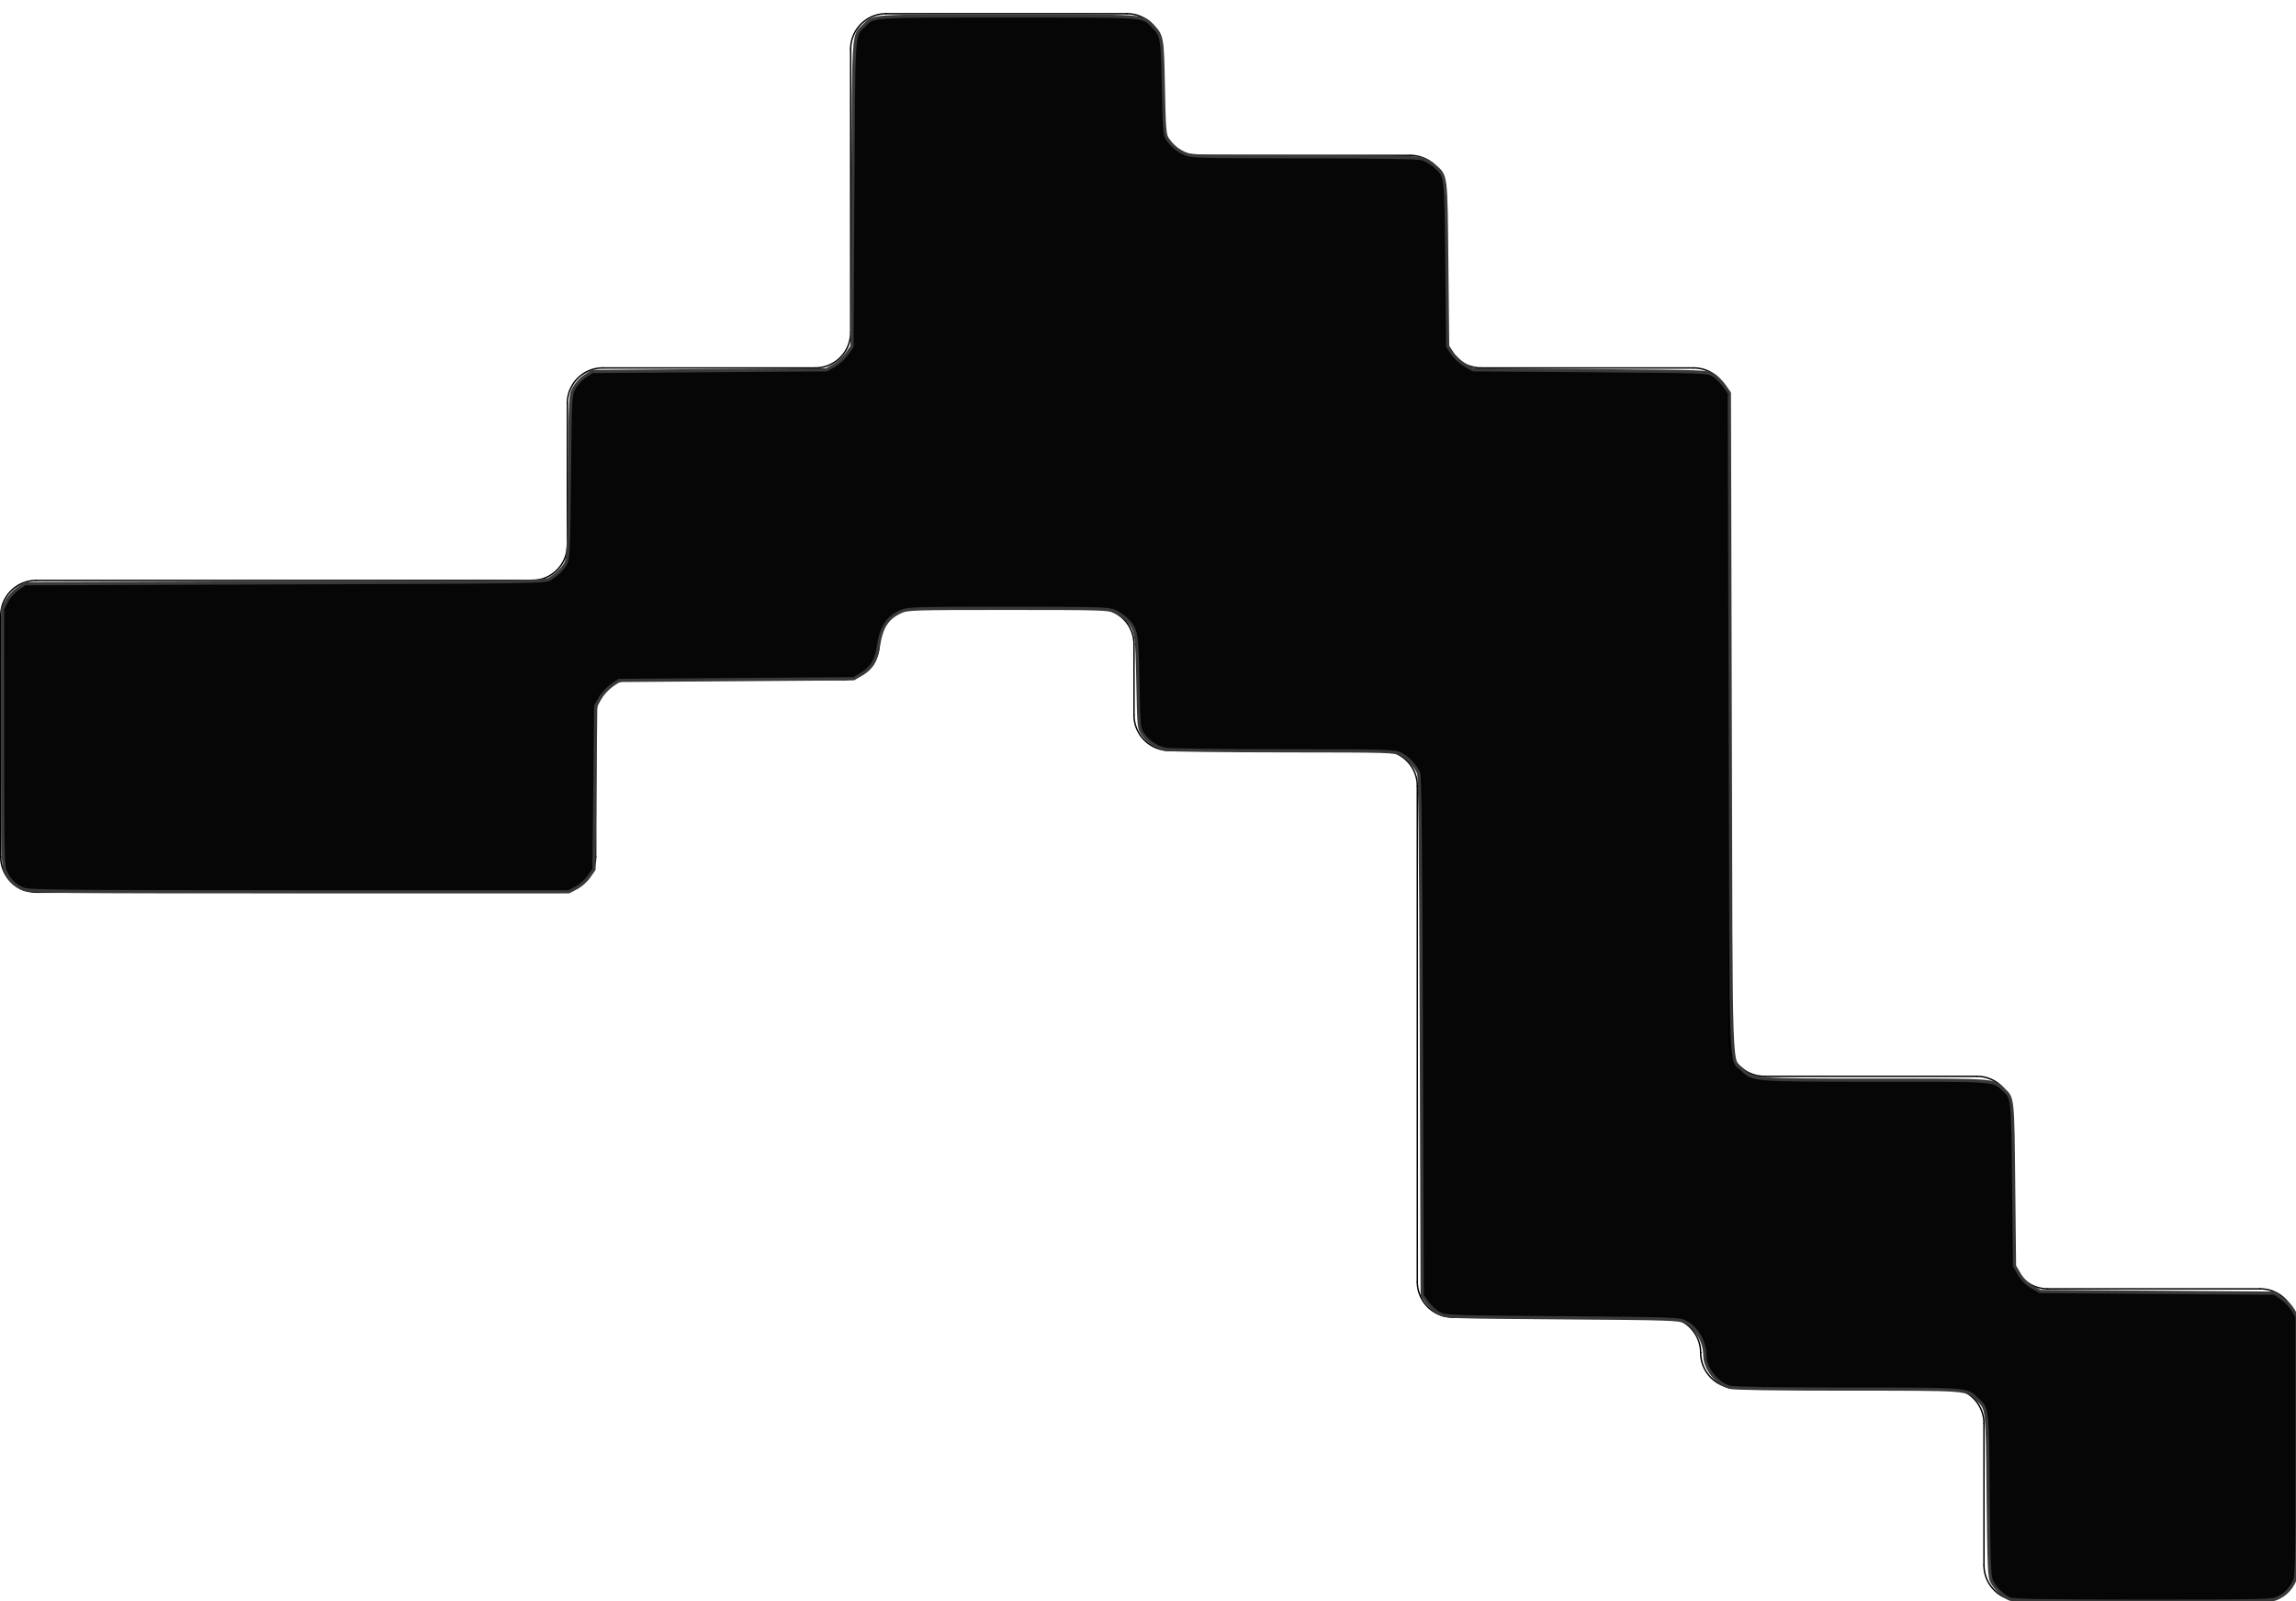 <?xml version="1.0" encoding="UTF-8" standalone="no"?>
<svg
   xmlns:dc="http://purl.org/dc/elements/1.1/"
   xmlns:cc="http://creativecommons.org/ns#"
   xmlns:rdf="http://www.w3.org/1999/02/22-rdf-syntax-ns#"
   xmlns:svg="http://www.w3.org/2000/svg"
   xmlns="http://www.w3.org/2000/svg"
   xmlns:sodipodi="http://sodipodi.sourceforge.net/DTD/sodipodi-0.dtd"
   xmlns:inkscape="http://www.inkscape.org/namespaces/inkscape"
   version="1.1"
   width="162.077mm"
   height="113.005mm"
   viewBox="0 0 162.077 113.005"
   id="svg2830"
   sodipodi:docname="qlp-22_mx_hs_keypad_L_Mk1_rev0-Edge_Cuts.svg"
   inkscape:version="1.0.2 (e86c870879, 2021-01-15)">
  <defs
     id="defs2834" />
  <sodipodi:namedview
     pagecolor="#ffffff"
     bordercolor="#666666"
     borderopacity="1"
     objecttolerance="10"
     gridtolerance="10"
     guidetolerance="10"
     inkscape:pageopacity="0"
     inkscape:pageshadow="2"
     inkscape:window-width="1916"
     inkscape:window-height="1210"
     id="namedview2832"
     showgrid="false"
     inkscape:zoom="2.2119705"
     inkscape:cx="306.28799"
     inkscape:cy="212.64783"
     inkscape:window-x="0"
     inkscape:window-y="44"
     inkscape:window-maximized="0"
     inkscape:current-layer="svg2830" />
  <title
     id="title2636">SVG Image created as qlp-22_mx_hs_keypad_L_Mk1_rev0-Edge_Cuts.svg date 2024/03/14 18:35:34 </title>
  <desc
     id="desc2638">Image generated by PCBNEW </desc>
  <g
     style="fill:#000000; fill-opacity:1;stroke:#000000; stroke-opacity:1; stroke-linecap:round; stroke-linejoin:round;"
     transform="translate(0 0) scale(1 1)"
     id="g2640" />
  <g
     style="fill:#000000; fill-opacity:0.0;  stroke:#000000; stroke-width:0; stroke-opacity:1;  stroke-linecap:round; stroke-linejoin:round;"
     id="g2642" />
  <g
     style="fill:#000000; fill-opacity:0.0;  stroke:#000000; stroke-width:0.1; stroke-opacity:1;  stroke-linecap:round; stroke-linejoin:round;"
     id="g2662">
    <path
       d="M2.55 62.968 L39.55 62.968 "
       id="path2644" />
    <path
       d="M2.55 40.968 L37.55 40.968 "
       id="path2646" />
    <path
       d="M80.05 50.468 L80.05 45.468 "
       id="path2648" />
    <path
       d="M0.05 60.468 A2.5 2.5 0.0 0 0 2.55 62.968"
       id="path2650" />
    <path
       d="M60.05 23.468 L60.05 3.468 "
       id="path2652" />
    <path
       d="M64.55 42.968 A2.5 2.5 0.0 0 0 62.05 45.468"
       id="path2654" />
    <path
       d="M142.05 88.468 A2.5 2.5 0.0 0 0 144.55 90.968"
       id="path2656" />
    <path
       d="M142.05 78.468 A2.5 2.5 0.0 0 0 139.55 75.968"
       id="path2658" />
    <path
       d="M37.55 40.968 A2.5 2.5 0.0 0 0 40.05 38.468"
       id="path2660" />
  </g>
  <g
     style="fill:#000000; fill-opacity:1;  stroke:#000000; stroke-width:0; stroke-opacity:1;  stroke-linecap:round; stroke-linejoin:round;"
     id="g2666">
    <circle
       cx="120.05"
       cy="95.468"
       r="0.05"
       id="circle2664" />
  </g>
  <g
     style="fill:#000000; fill-opacity:1;  stroke:#000000; stroke-width:0.1; stroke-opacity:1;  stroke-linecap:round; stroke-linejoin:round;"
     id="g2668" />
  <g
     style="fill:#000000; fill-opacity:0.0;  stroke:#000000; stroke-width:0.1; stroke-opacity:1;  stroke-linecap:round; stroke-linejoin:round;"
     id="g2680">
    <path
       d="M142.05 78.468 L142.05 88.468 "
       id="path2670" />
    <path
       d="M102.05 23.468 A2.5 2.5 0.0 0 0 104.55 25.968"
       id="path2672" />
    <path
       d="M100.05 55.468 A2.5 2.5 0.0 0 0 97.55 52.968"
       id="path2674" />
    <path
       d="M144.55 90.968 L159.55 90.968 "
       id="path2676" />
    <path
       d="M102.05 13.468 A2.5 2.5 0.0 0 0 99.55 10.968"
       id="path2678" />
  </g>
  <g
     style="fill:#000000; fill-opacity:1;  stroke:#000000; stroke-width:0; stroke-opacity:1;  stroke-linecap:round; stroke-linejoin:round;"
     id="g2684">
    <circle
       cx="62.05"
       cy="45.468"
       r="0.05"
       id="circle2682" />
  </g>
  <g
     style="fill:#000000; fill-opacity:0.0;  stroke:#000000; stroke-width:0.1; stroke-opacity:1;  stroke-linecap:round; stroke-linejoin:round;"
     id="g2828">
    <path
       d="M2.55 40.968 A2.5 2.5 0.0 0 0 0.05 43.468"
       id="path2686" />
    <path
       d="M62.55 0.968 L79.55 0.968 "
       id="path2688" />
    <path
       d="M100.05 90.468 A2.5 2.5 0.0 0 0 102.55 92.968"
       id="path2690" />
    <path
       d="M80.05 50.468 A2.5 2.5 0.0 0 0 82.55 52.968"
       id="path2692" />
    <path
       d="M124.55 75.968 L139.55 75.968 "
       id="path2694" />
    <path
       d="M44.55 47.968 A2.5 2.5 0.0 0 0 42.05 50.468"
       id="path2696" />
    <path
       d="M62.55 0.968 A2.5 2.5 0.0 0 0 60.05 3.468"
       id="path2698" />
    <path
       d="M42.55 25.968 A2.5 2.5 0.0 0 0 40.05 28.468"
       id="path2700" />
    <path
       d="M102.05 13.468 L102.05 23.468 "
       id="path2702" />
    <path
       d="M122.05 73.468 A2.5 2.5 0.0 0 0 124.55 75.968"
       id="path2704" />
    <path
       d="M39.55 62.968 A2.5 2.5 0.0 0 0 42.05 60.468"
       id="path2706" />
    <path
       d="M140.05 100.468 A2.5 2.5 0.0 0 0 137.55 97.968"
       id="path2708" />
    <path
       d="M120.05 95.468 A2.5 2.5 0.0 0 0 117.55 92.968"
       id="path2710" />
    <path
       d="M137.55 97.968 L122.55 97.968 "
       id="path2712" />
    <path
       d="M40.05 38.468 L40.05 28.468 "
       id="path2714" />
    <path
       d="M82.05 8.468 A2.5 2.5 0.0 0 0 84.55 10.968"
       id="path2716" />
    <path
       d="M82.05 3.468 L82.05 8.468 "
       id="path2718" />
    <path
       d="M122.05 28.468 A2.5 2.5 0.0 0 0 119.55 25.968"
       id="path2720" />
    <path
       d="M97.55 52.968 L82.55 52.968 "
       id="path2722" />
    <path
       d="M120.05 95.468 A2.5 2.5 0.0 0 0 122.55 97.968"
       id="path2724" />
    <path
       d="M42.05 60.468 L42.05 50.468 "
       id="path2726" />
    <path
       d="M162.05 93.468 A2.5 2.5 0.0 0 0 159.55 90.968"
       id="path2728" />
    <path
       d="M104.55 25.968 L119.55 25.968 "
       id="path2730" />
    <path
       d="M84.55 10.968 L99.55 10.968 "
       id="path2732" />
    <path
       d="M159.55 112.968 A2.5 2.5 0.0 0 0 162.05 110.468"
       id="path2734" />
    <path
       d="M42.55 25.968 L57.55 25.968 "
       id="path2736" />
    <path
       d="M0.05 43.468 L0.05 60.468 "
       id="path2738" />
    <path
       d="M100.05 90.468 L100.05 55.468 "
       id="path2740" />
    <path
       d="M44.55 47.968 L59.55 47.968 "
       id="path2742" />
    <path
       d="M159.55 112.968 L142.55 112.968 "
       id="path2744" />
    <path
       d="M122.05 28.468 L122.05 73.468 "
       id="path2746" />
    <path
       d="M140.05 110.468 A2.5 2.5 0.0 0 0 142.55 112.968"
       id="path2748" />
    <path
       d="M162.05 93.468 L162.05 110.468 "
       id="path2750" />
    <path
       d="M117.55 92.968 L102.55 92.968 "
       id="path2752" />
    <path
       d="M57.55 25.968 A2.5 2.5 0.0 0 0 60.05 23.468"
       id="path2754" />
    <path
       d="M140.05 110.468 L140.05 100.468 "
       id="path2756" />
    <path
       d="M64.55 42.968 L77.55 42.968 "
       id="path2758" />
    <path
       d="M82.05 3.468 A2.5 2.5 0.0 0 0 79.55 0.968"
       id="path2760" />
    <path
       d="M80.05 45.468 A2.5 2.5 0.0 0 0 77.55 42.968"
       id="path2762" />
    <path
       d="M59.55 47.968 A2.5 2.5 0.0 0 0 62.05 45.468"
       id="path2764" />
    <g
       id="g2766" />
    <g
       id="g2768" />
    <g
       id="g2770" />
    <g
       id="g2772" />
    <g
       id="g2774" />
    <g
       id="g2776" />
    <g
       id="g2778" />
    <g
       id="g2780" />
    <g
       id="g2782" />
    <g
       id="g2784" />
    <g
       id="g2786" />
    <g
       id="g2788" />
    <g
       id="g2790" />
    <g
       id="g2792" />
    <g
       id="g2794" />
    <g
       id="g2796" />
    <g
       id="g2798" />
    <g
       id="g2800" />
    <g
       id="g2802" />
    <g
       id="g2804" />
    <g
       id="g2806" />
    <g
       id="g2808" />
    <g
       id="g2810" />
    <g
       id="g2812" />
    <g
       id="g2814" />
    <g
       id="g2816" />
    <g
       id="g2818" />
    <g
       id="g2820" />
    <g
       id="g2822" />
    <g
       id="g2824" />
    <g
       id="g2826" />
  </g>
  <path
     style="fill:#000000;fill-opacity:0.973;stroke:#393939;stroke-width:0.854;stroke-linecap:round;stroke-linejoin:round"
     d="m 535.269,425.851 c -1.63,-0.718 -3.651,-2.687 -4.676,-4.556 -0.659,-1.2 -0.776,-3.991 -0.975,-23.066 -0.247,-23.756 -0.148,-22.913 -3.011,-25.632 -2.836,-2.694 -1.906,-2.623 -34.384,-2.626 -19.357,-0.002 -30.335,-0.168 -31.447,-0.477 -3.448,-0.958 -6.623,-5.023 -6.646,-8.51 -0.024,-3.763 -2.164,-7.361 -5.306,-8.922 -1.61,-0.8 -3.534,-0.863 -32.679,-1.076 -30.304,-0.221 -31.007,-0.246 -32.776,-1.17 -0.995,-0.519 -2.419,-1.808 -3.165,-2.864 l -1.356,-1.92 -0.226,-69.017 c -0.166,-50.668 -0.364,-69.325 -0.747,-70.173 -0.858,-1.903 -2.874,-4.027 -4.717,-4.967 -1.667,-0.85 -2.867,-0.885 -31.25,-0.904 -16.234,-0.011 -30.379,-0.187 -31.433,-0.391 -2.374,-0.459 -4.607,-1.952 -6.036,-4.035 -1.069,-1.558 -1.094,-1.819 -1.322,-13.829 -0.253,-13.322 -0.397,-14.126 -2.982,-16.714 -0.719,-0.719 -2.12,-1.681 -3.115,-2.137 -1.689,-0.775 -3.567,-0.83 -28.481,-0.83 -25.39,0 -26.766,0.042 -28.596,0.873 -3.614,1.641 -5.231,4.156 -5.955,9.27 -0.525,3.707 -1.784,5.774 -4.481,7.36 l -2.108,1.239 -31.268,0.226 -31.268,0.226 -1.96,1.376 c -1.078,0.757 -2.468,2.283 -3.09,3.391 l -1.13,2.014 -0.226,21.775 -0.226,21.775 -1.356,1.925 c -0.746,1.059 -2.253,2.398 -3.349,2.977 l -1.992,1.052 H 79.707 c -63.806,0 -72.012,-0.078 -73.5,-0.7 -2.234,-0.933 -3.665,-2.311 -4.675,-4.499 -0.788,-1.707 -0.835,-3.724 -0.845,-35.983 l -0.01,-34.174 1.052,-1.992 c 0.579,-1.096 1.918,-2.603 2.977,-3.349 L 6.633,155.459 75.896,155.233 c 66.835,-0.218 69.31,-0.256 70.6,-1.077 2.014,-1.282 3.374,-2.616 4.205,-4.122 0.657,-1.192 0.776,-3.989 0.974,-23.056 0.224,-21.483 0.236,-21.719 1.252,-23.621 0.564,-1.056 1.872,-2.481 2.905,-3.165 l 1.879,-1.244 31.228,-0.226 31.228,-0.226 2.014,-1.13 c 1.108,-0.622 2.634,-2.012 3.391,-3.09 l 1.376,-1.96 0.226,-40.762 c 0.249,-44.852 0.043,-41.797 3.01,-44.791 2.59,-2.614 1.271,-2.527 38.356,-2.527 37.085,0 35.767,-0.087 38.356,2.527 2.697,2.722 2.741,2.965 2.998,16.482 0.206,10.824 0.34,12.611 1.026,13.655 1.2,1.828 2.642,3.073 4.637,3.999 1.704,0.791 3.535,0.841 31.646,0.852 19.395,0.008 30.435,0.178 31.545,0.487 0.939,0.261 2.425,1.104 3.301,1.873 3.239,2.844 3.104,1.793 3.355,26.163 l 0.226,21.96 1.233,1.862 c 0.678,1.024 2.204,2.433 3.391,3.131 l 2.158,1.268 31.194,0.226 c 30.412,0.22 31.233,0.249 32.77,1.152 0.867,0.509 2.189,1.798 2.939,2.864 l 1.362,1.939 0.226,88.005 c 0.251,97.802 -0.057,89.013 3.23,92.226 2.848,2.784 2.879,2.787 35.754,2.787 32.262,0 30.962,-0.093 33.732,2.426 2.592,2.358 2.538,1.862 2.783,25.377 l 0.226,21.7 1.255,2.135 c 0.814,1.385 2.006,2.577 3.391,3.391 l 2.135,1.255 31.268,0.226 31.268,0.226 1.956,1.375 c 1.076,0.756 2.412,2.18 2.97,3.165 l 1.014,1.79 0.007,34.49 c 0.007,33.02 -0.029,34.561 -0.853,36.167 -1.088,2.121 -2.538,3.478 -4.67,4.368 -1.463,0.611 -5.985,0.697 -35.709,0.682 -27.203,-0.014 -34.306,-0.138 -35.39,-0.615 z"
     id="path2838"
     transform="scale(0.265)" />
</svg>
